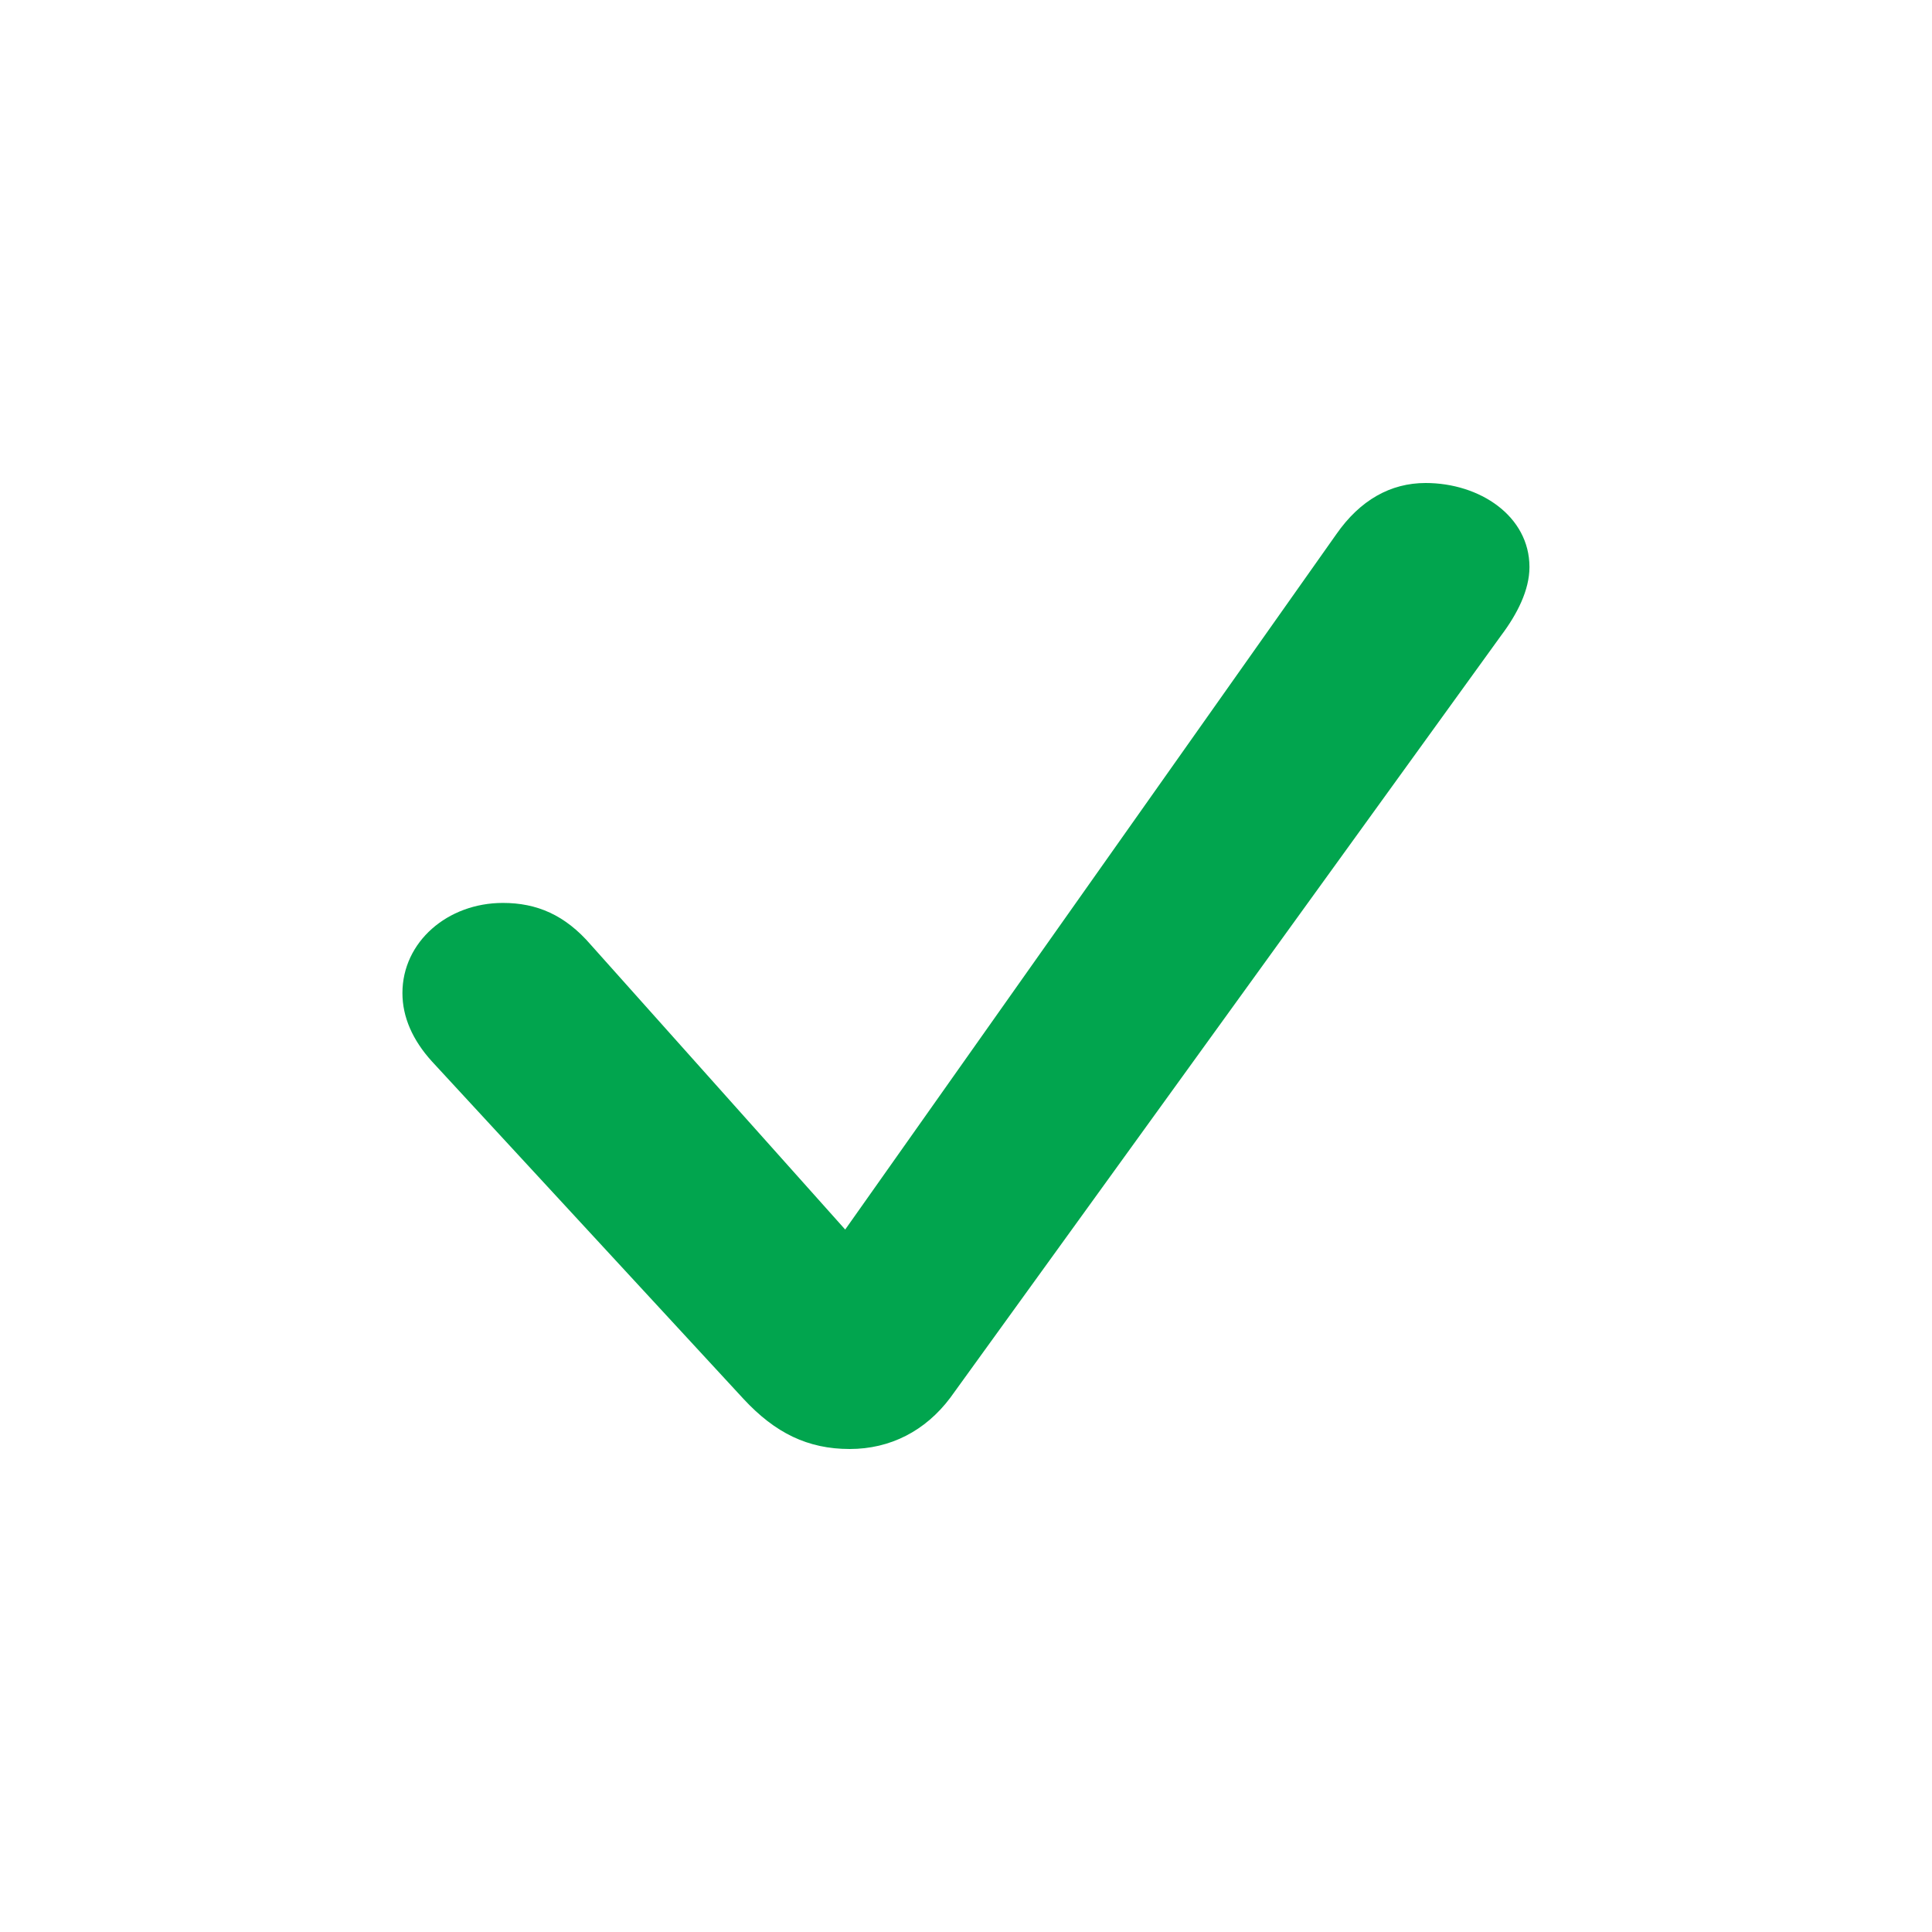 <svg xmlns="http://www.w3.org/2000/svg" width="17" height="17" viewBox="0 0 17 17">
    <path fill="#01A54E" fill-rule="evenodd" d="M7.477 12.75c.357 0 .665-.159.884-.45l4.849-6.71c.139-.185.248-.397.248-.6 0-.449-.437-.74-.914-.74-.308 0-.576.15-.785.45l-4.322 6.119L5.2 8.315c-.228-.265-.477-.37-.775-.37-.487 0-.884.343-.884.793 0 .212.09.414.258.6l2.743 2.971c.278.3.566.441.934.441z"/>
</svg>
